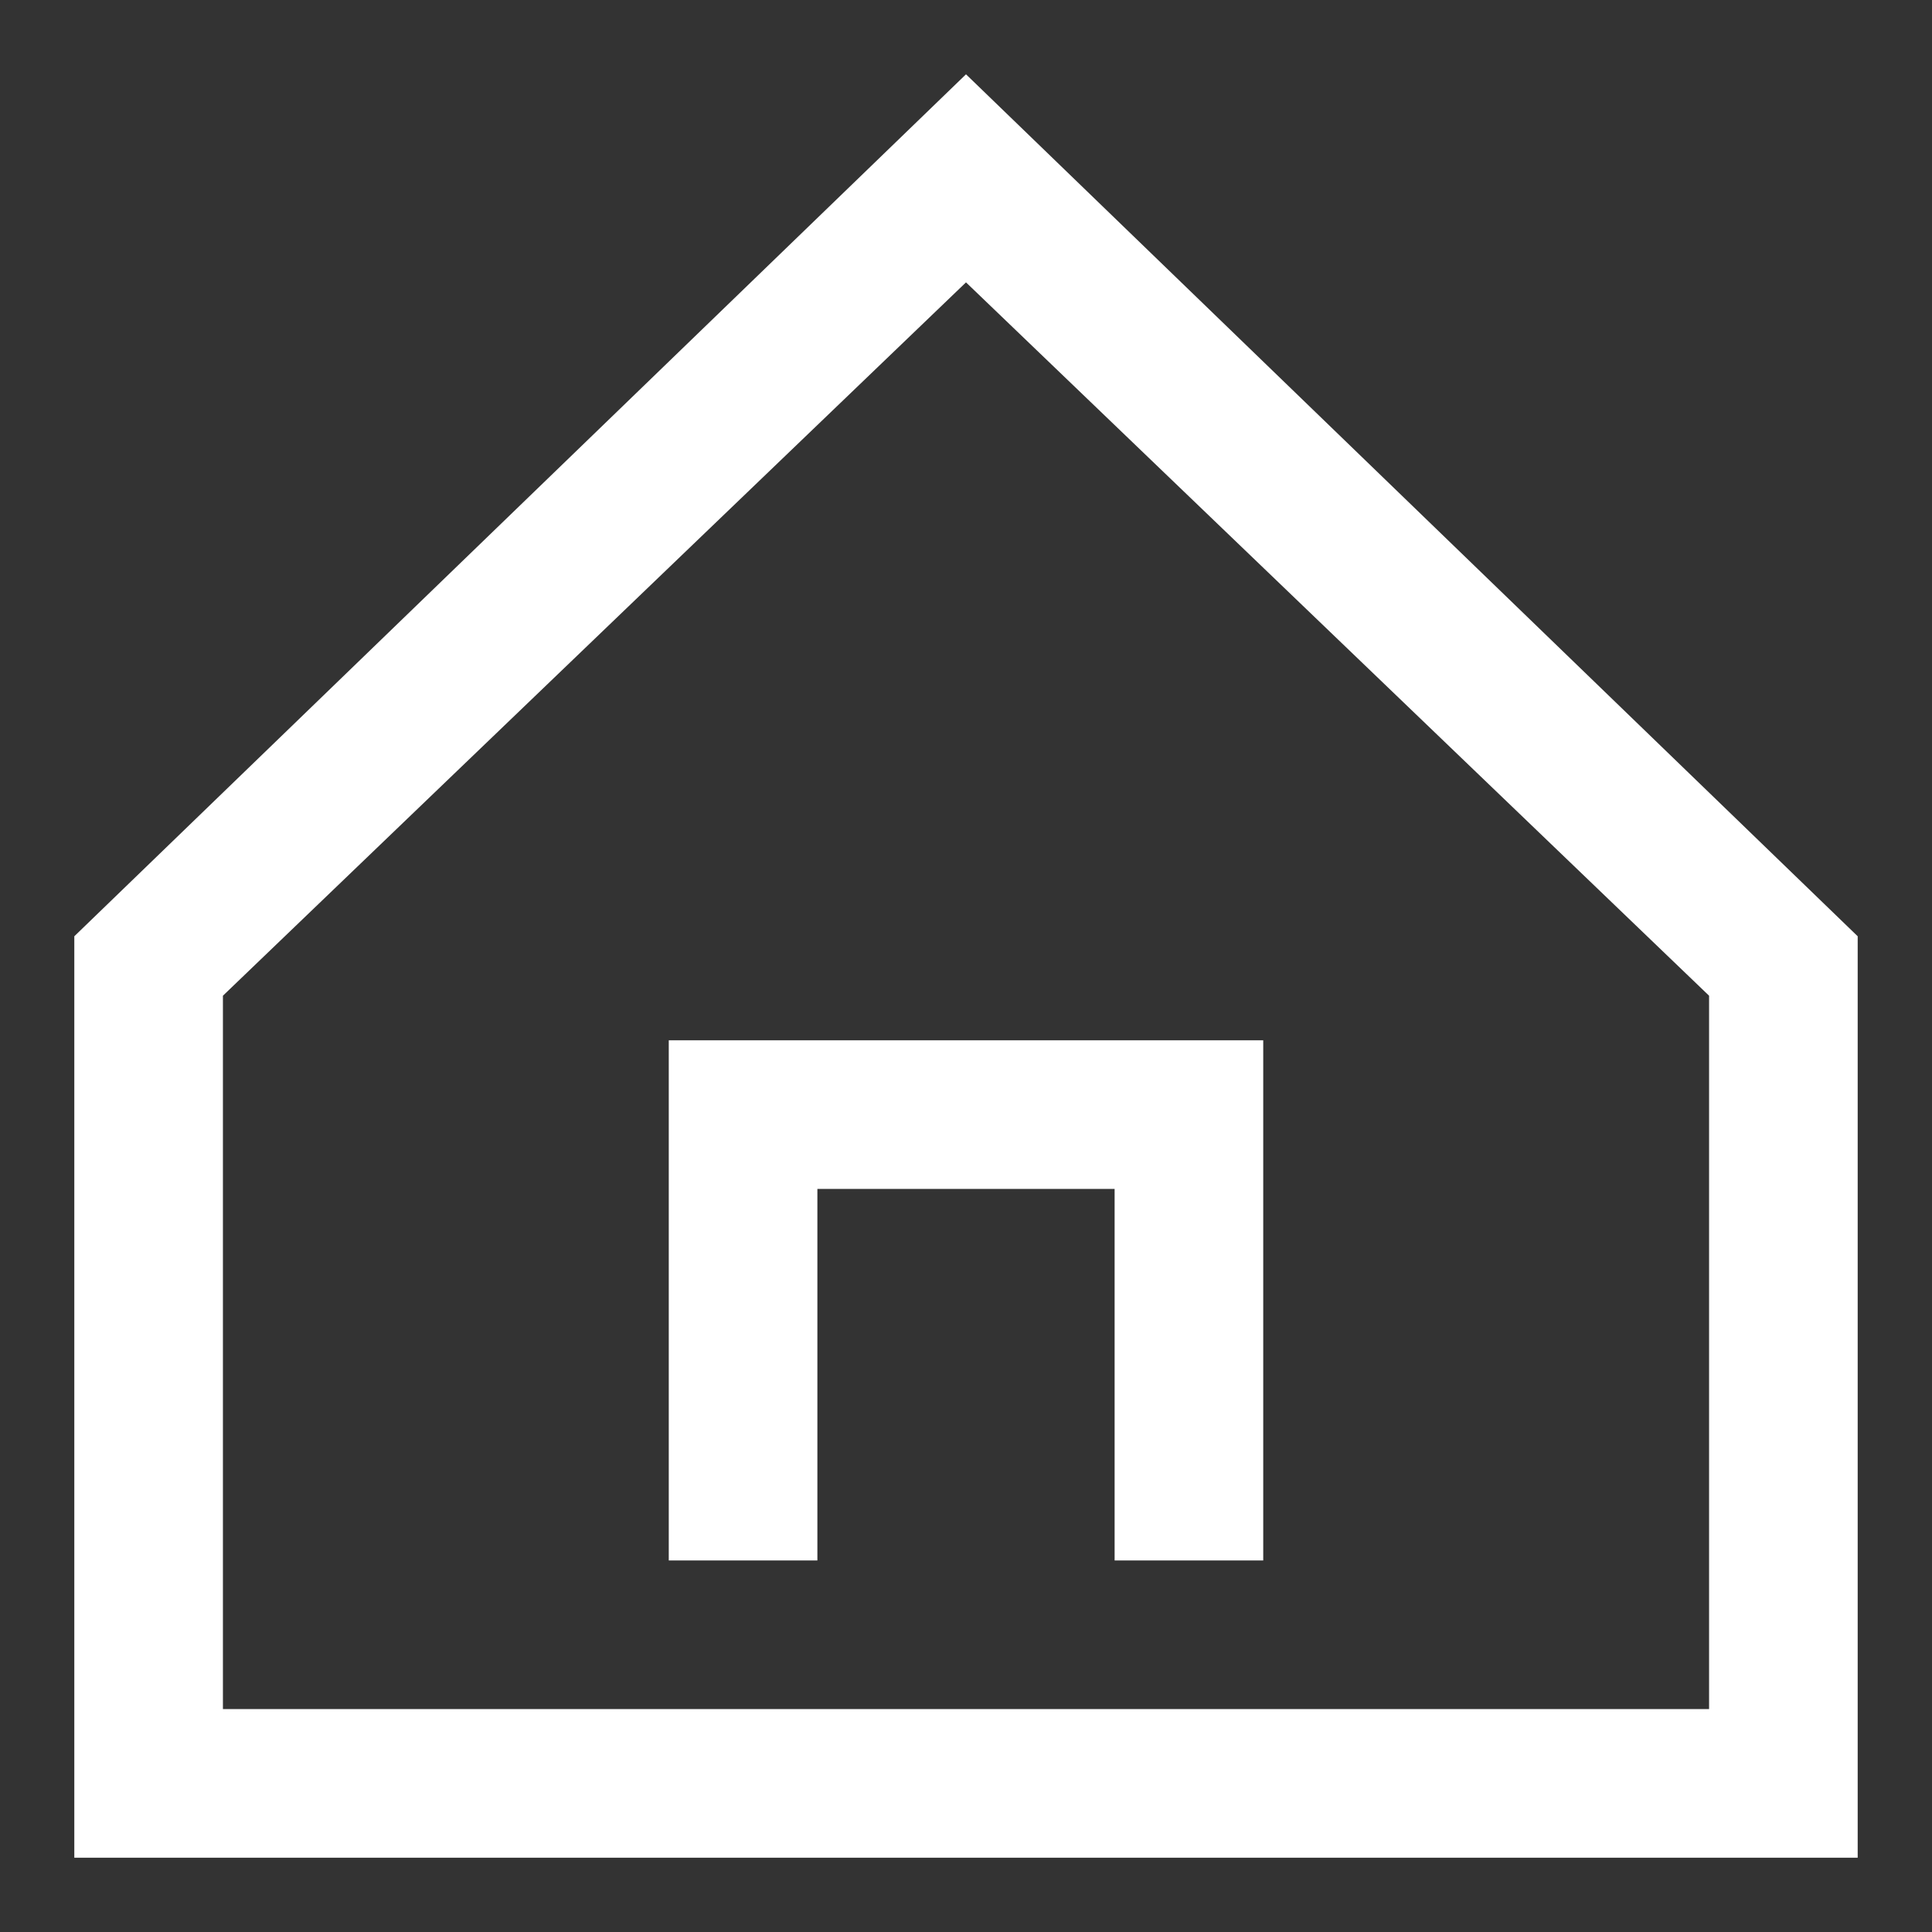 <svg xmlns="http://www.w3.org/2000/svg" width="13" height="13" fill="none" viewBox="0 0 13 13"><rect x="0" y="0" width="13" height="13" fill="#333333" stroke="none"/><path fill="#fff" d="m6.5.5-6 5.8v6.2h12v-6.2L6.5.5Zm5 11h-10v-4.8L6.5 1.9l5 4.8v4.8Z"/><path fill="#fff" d="M4.5 10.5h1v-2.5h2v2.5h1v-3.5h-4v3.5Z"/></svg>